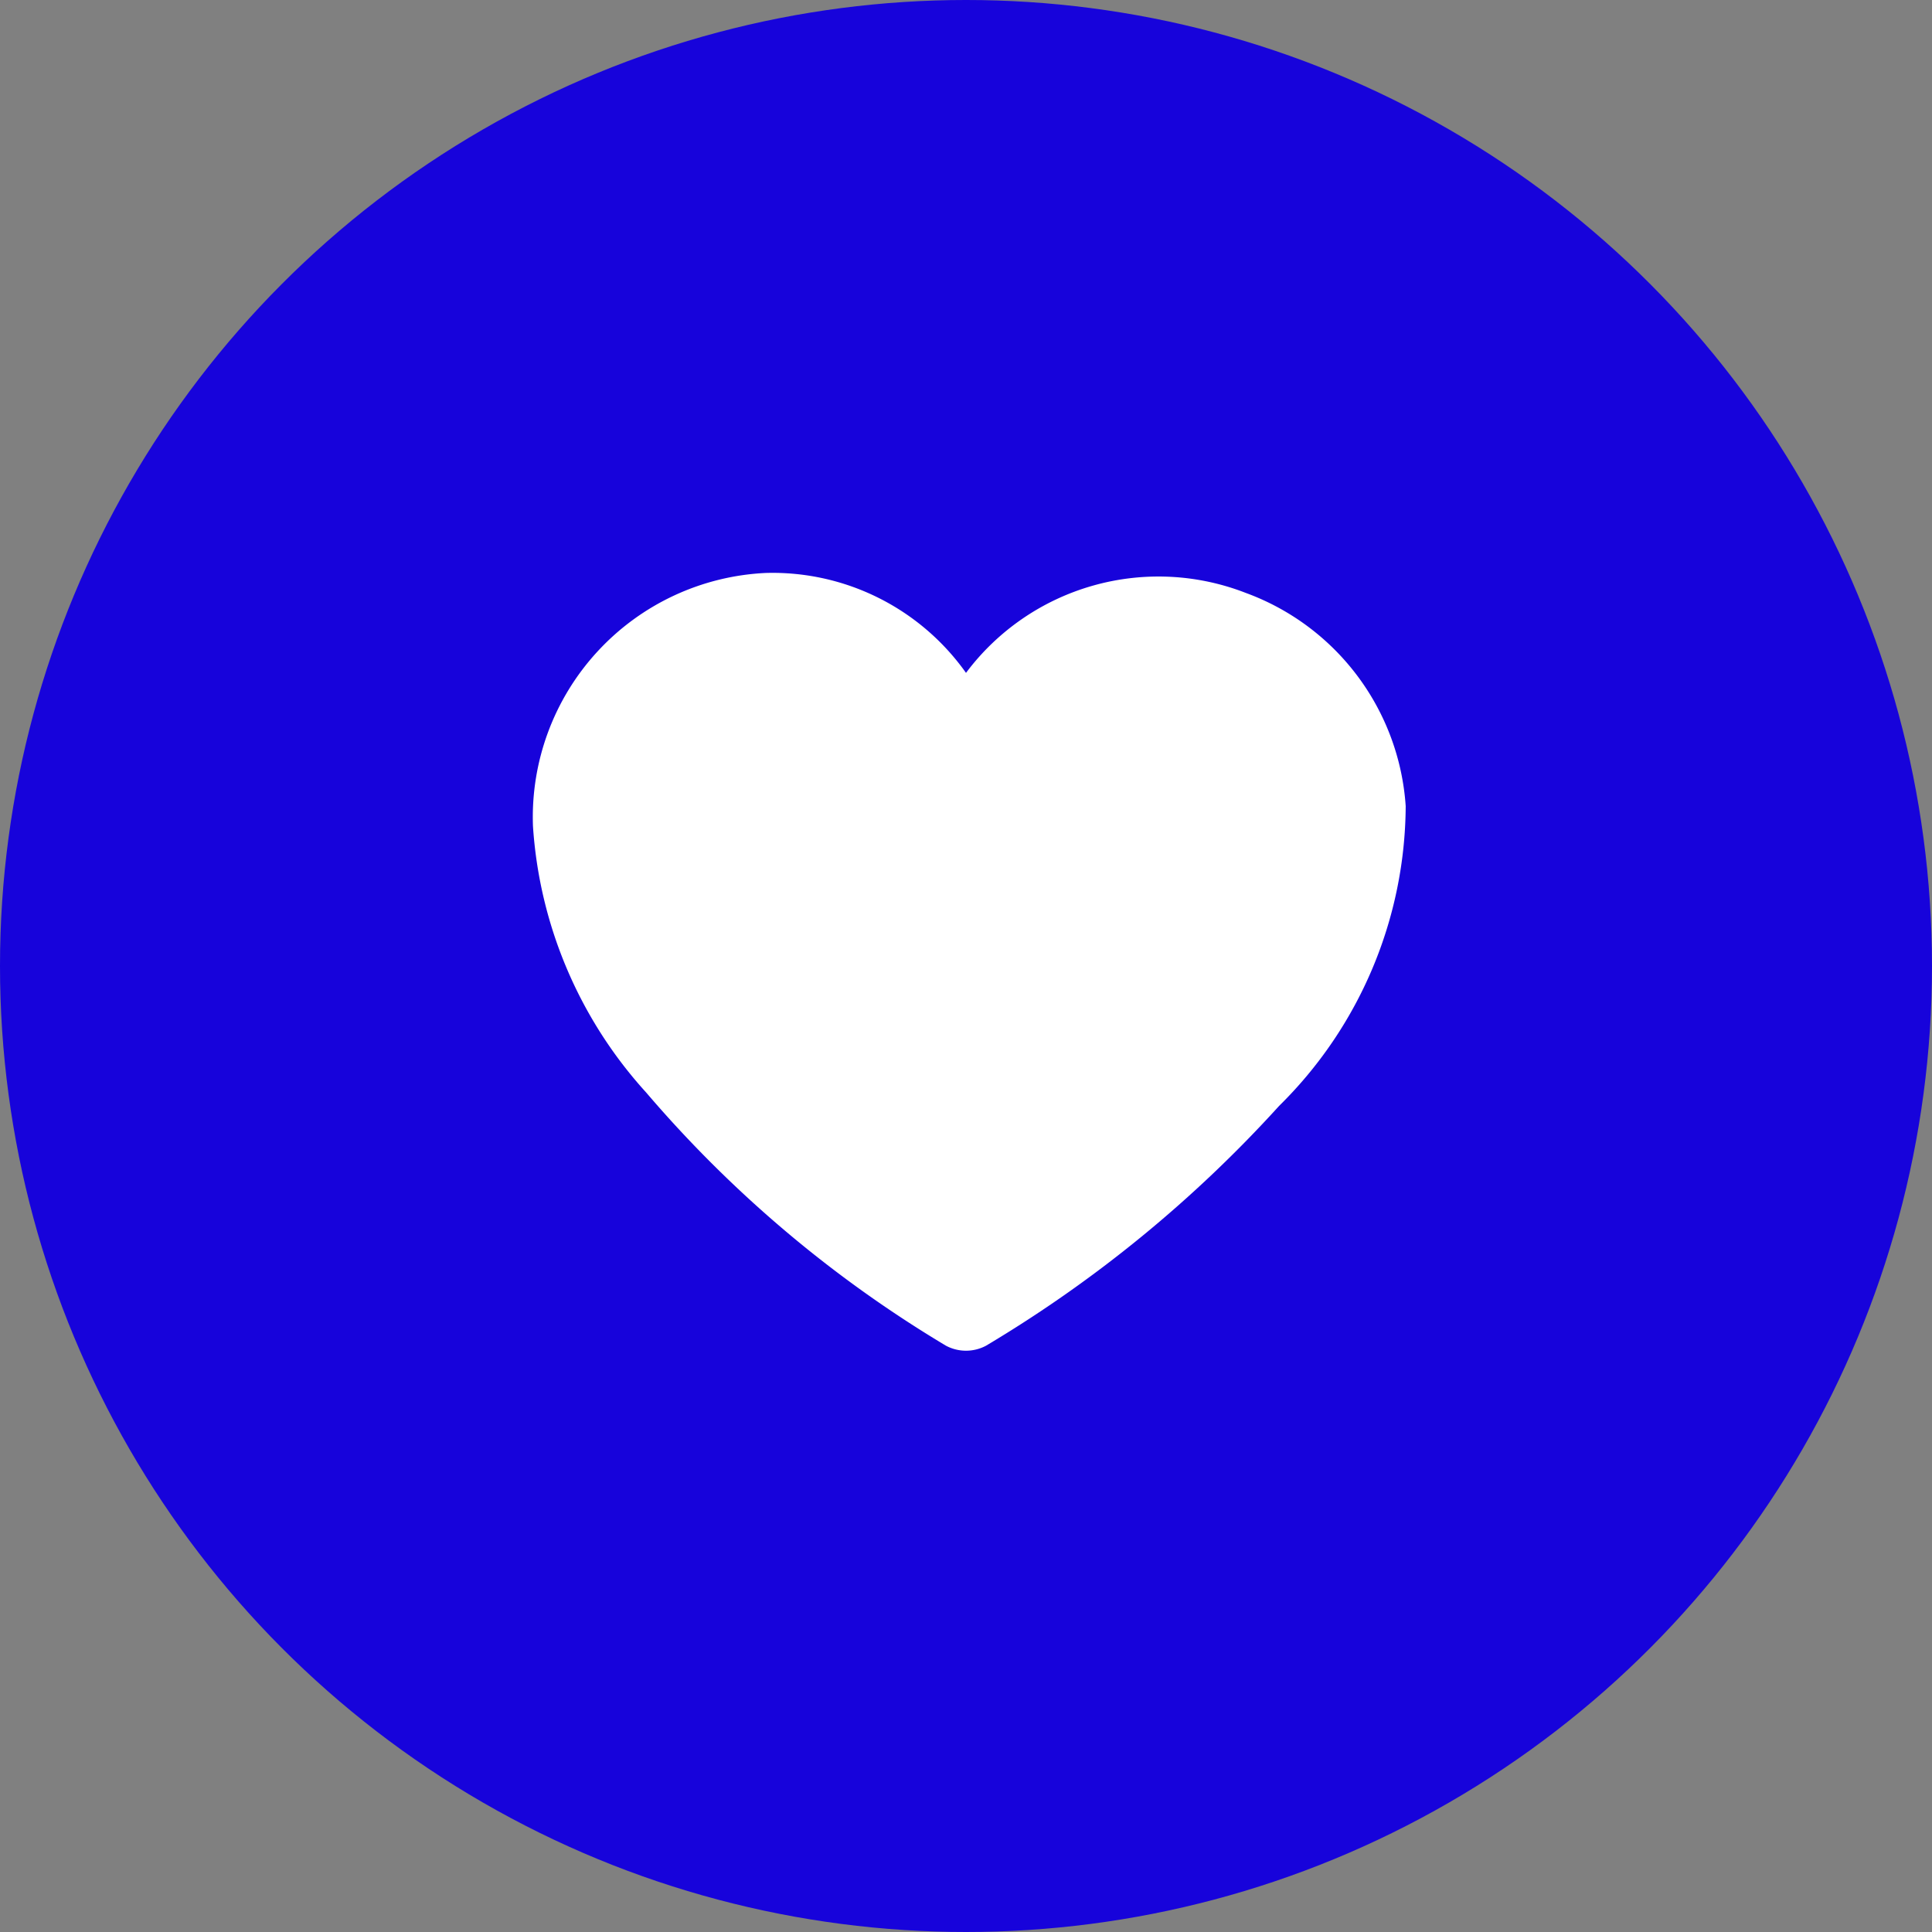 <svg id="Layer_1" data-name="Layer 1" xmlns="http://www.w3.org/2000/svg" viewBox="0 0 29 29"><rect x="0" y="0" width="29" height="29" fill="#808080" stroke="none"/><g id="Layer_1-2" data-name="Layer 1"><circle cx="14.5" cy="14.5" r="14.5" style="fill:#1703db"/></g><g id="Layer_4" data-name="Layer 4"><path d="M14.3,10.1h0a3.61,3.61,0,0,1,4.2-1.2,3.67,3.67,0,0,1,2.4,3.2A6.36,6.36,0,0,1,19,16.6a19.24,19.24,0,0,1-4.4,3.6.64.64,0,0,1-.6,0,18.19,18.19,0,0,1-4.5-3.8,6.58,6.58,0,0,1-1.7-4,3.67,3.67,0,0,1,3.5-3.8A3.56,3.56,0,0,1,14.3,10.1Z" transform="translate(0.2)" style="fill:#fff"/></g></svg>